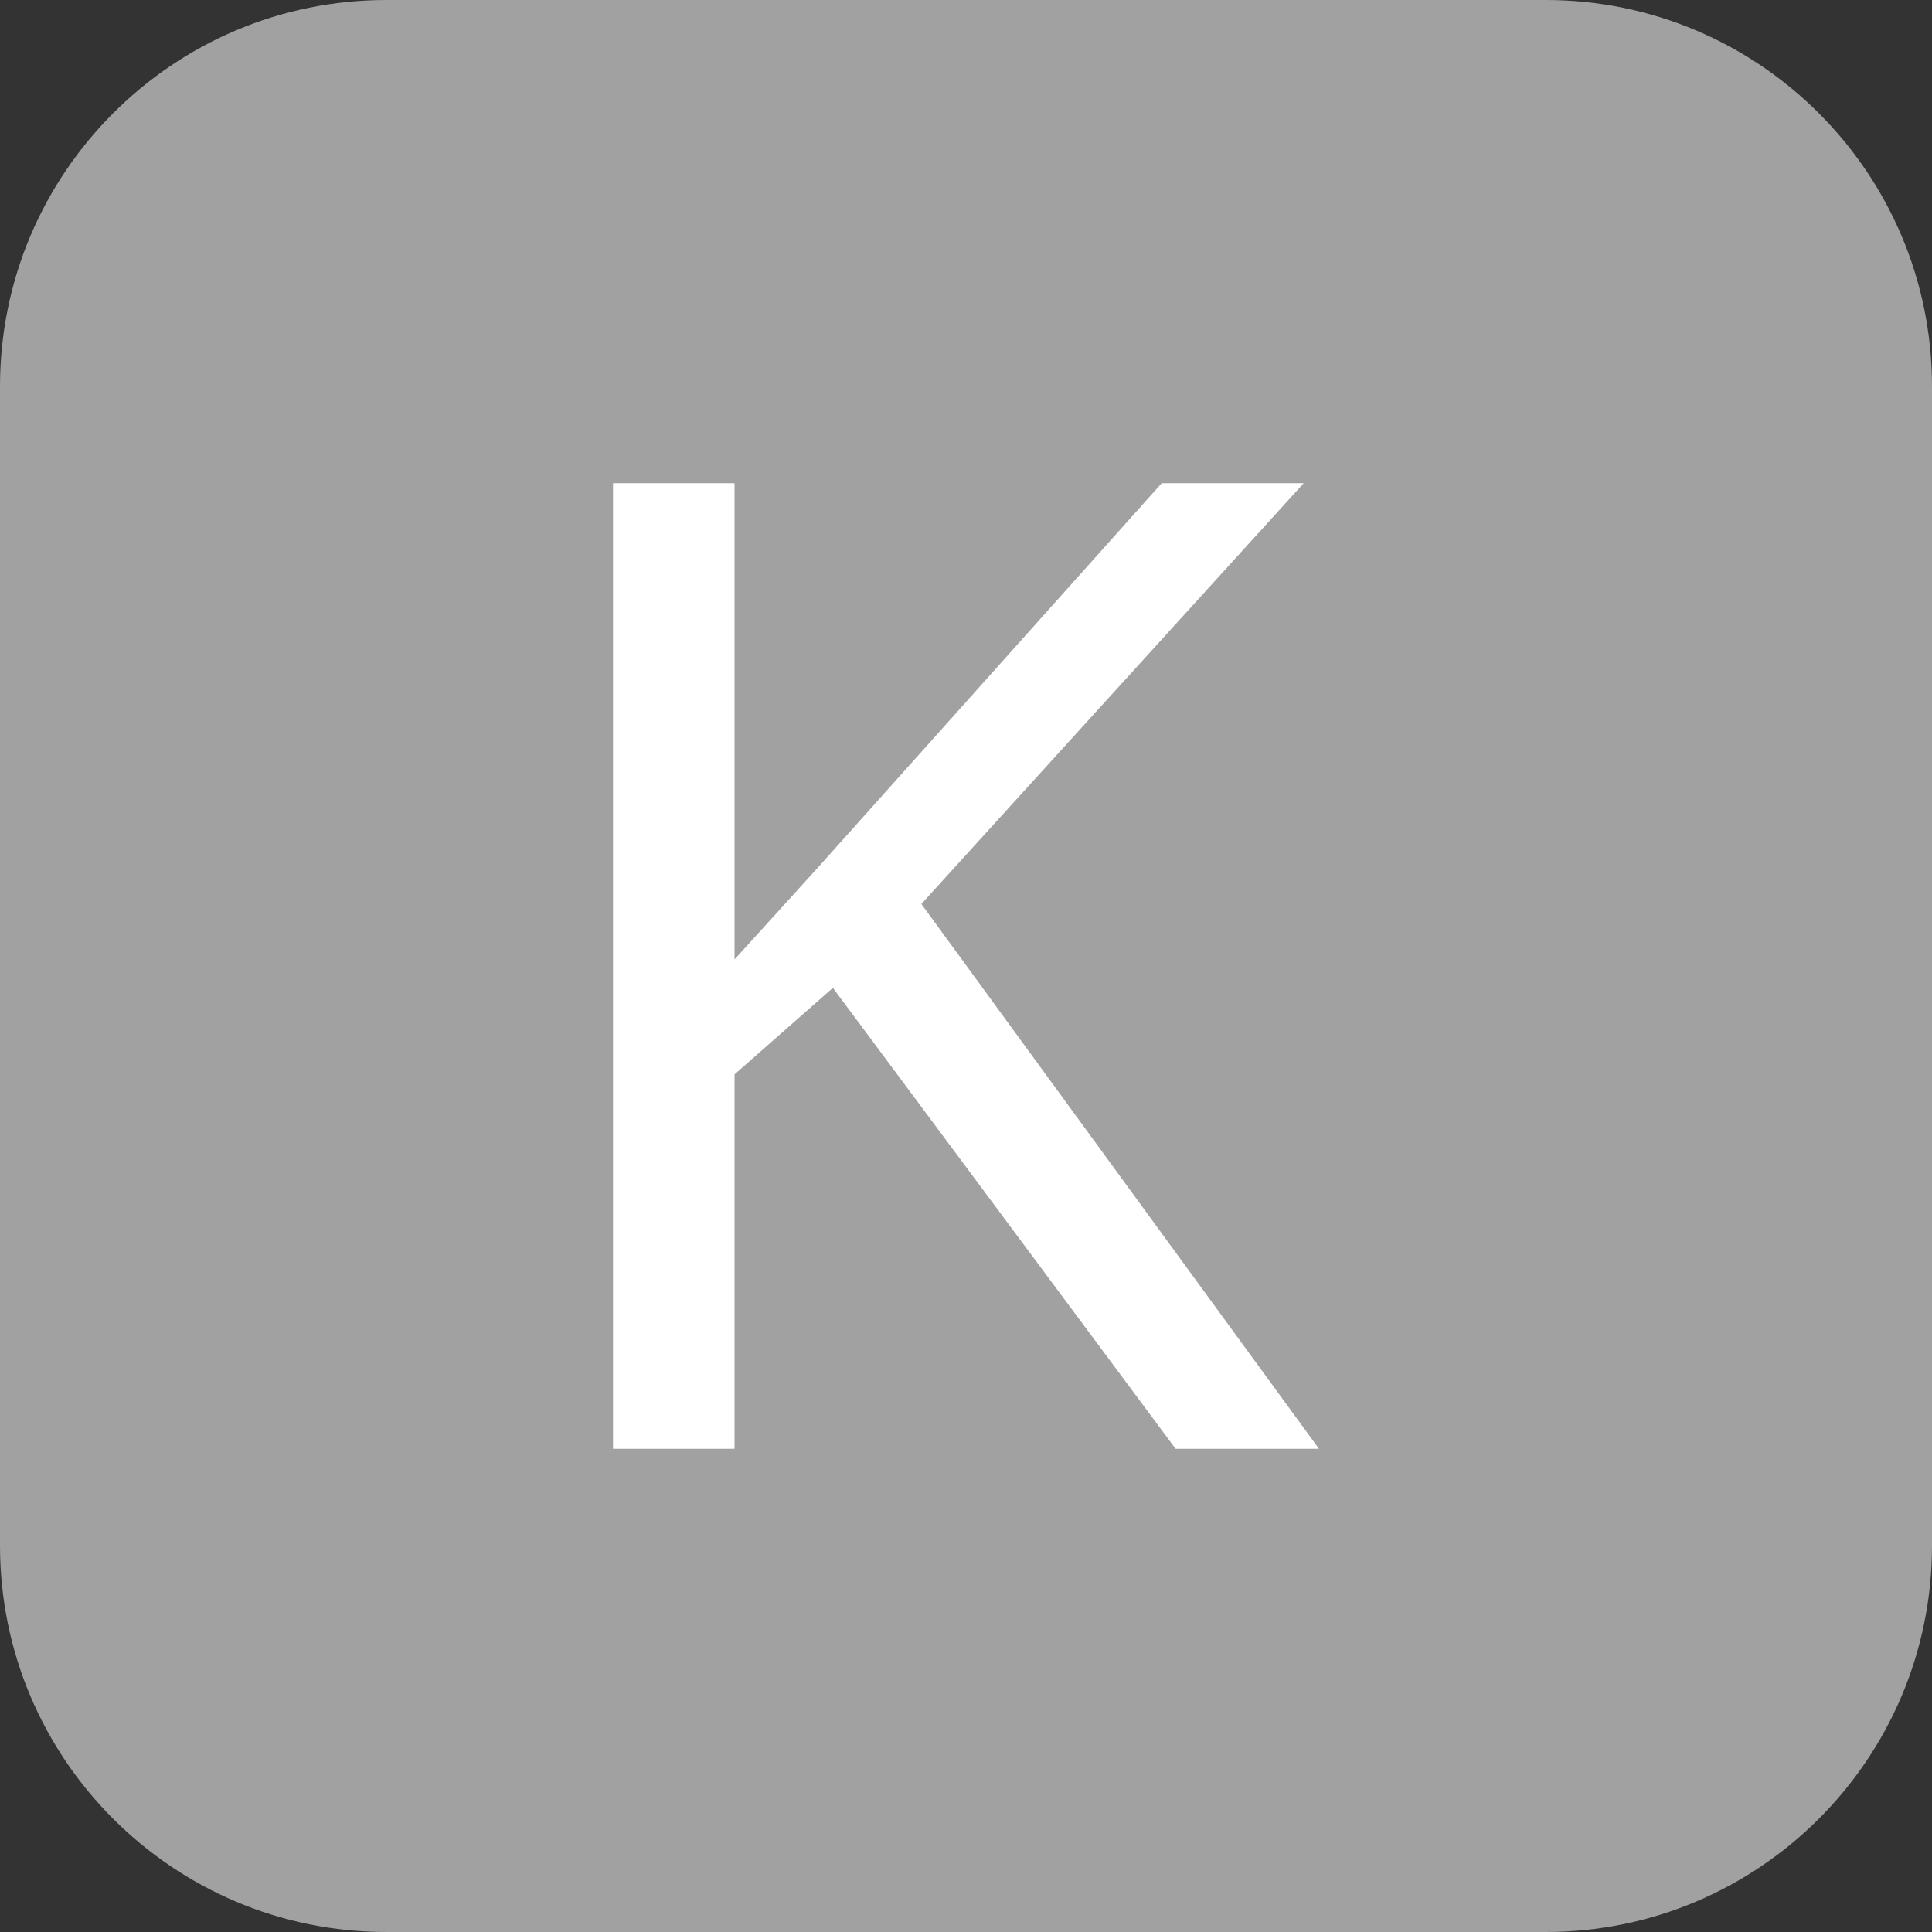 <svg width="150" height="150" viewBox="0 0 150 150" fill="none" xmlns="http://www.w3.org/2000/svg">
<rect x="0" y="0" width="150" height="150" fill="#333333" stroke="none"/>
<g clip-path="url(#clip0_349_207)">
<path d="M120 0H30C13.431 0 0 13.431 0 30V120C0 136.569 13.431 150 30 150H120C136.569 150 150 136.569 150 120V30C150 13.431 136.569 0 120 0Z" fill="#A1A1A1"/>
<path d="M71.535 70.185L102.405 112.485H91.275L64.665 76.695L57.03 83.415V112.485H47.595V37.515H57.03V74.49L63.495 67.365L90.195 37.515H101.22L71.535 70.185Z" fill="white"/>
</g>
<defs>
<clipPath id="clip0_349_207">
<rect width="150" height="150" fill="white"/>
</clipPath>
</defs>
</svg>
